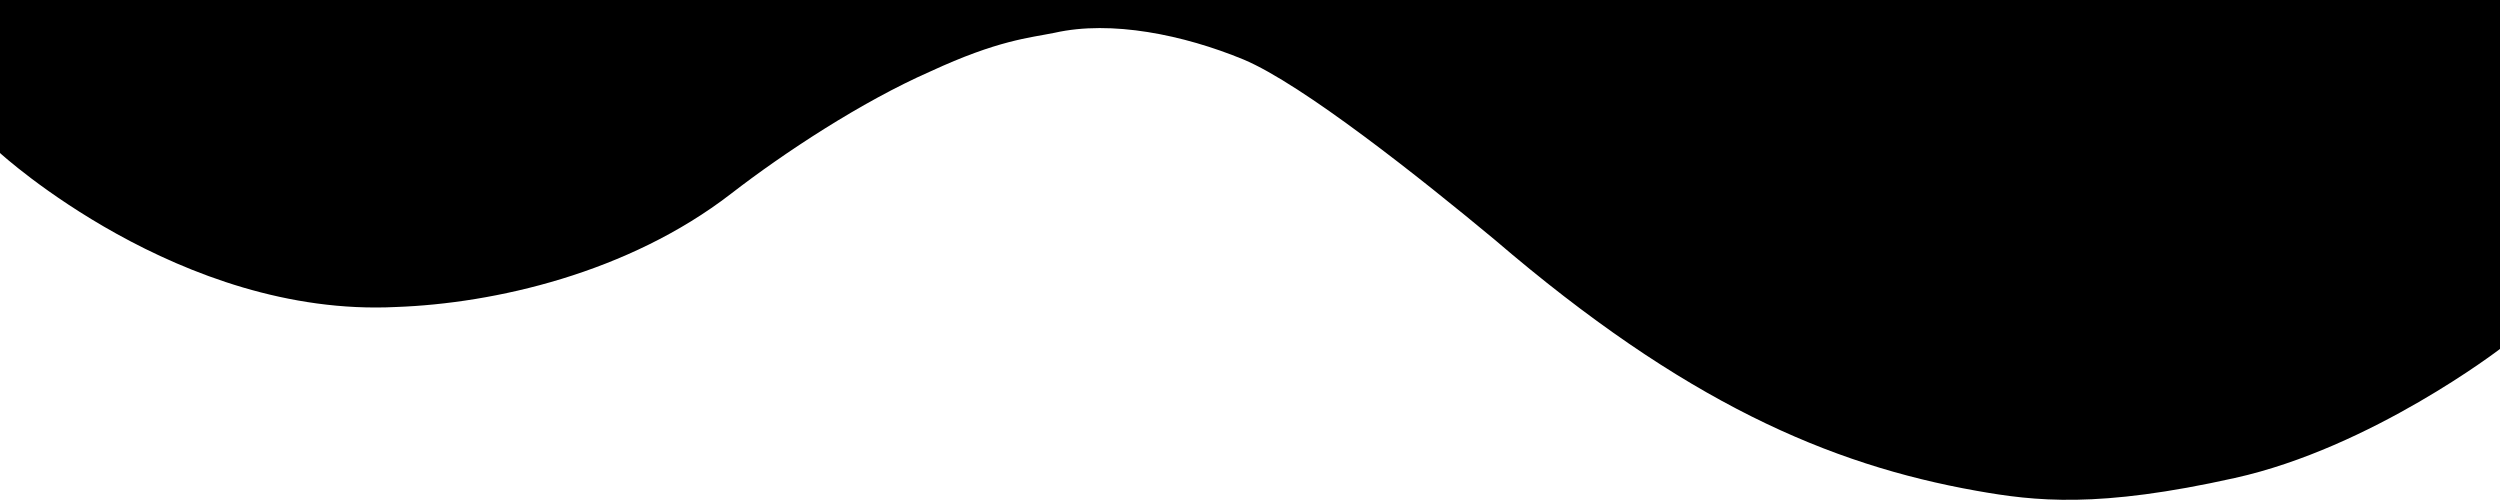 <?xml version="1.0" encoding="utf-8"?>
<!-- Generator: Adobe Illustrator 23.0.6, SVG Export Plug-In . SVG Version: 6.00 Build 0)  -->
<svg version="1.1" id="waves-pattern" xmlns="http://www.w3.org/2000/svg" xmlns:xlink="http://www.w3.org/1999/xlink" x="0px"
	 y="0px" viewBox="0 0 1000 200" style="enable-background:new 0 0 1000 200;" xml:space="preserve">
<path d="M421.9,13.1c22.6-5.1,51.5,0.8,75.5,10.7c23.6,9.9,70.9,47.5,100.5,72.1c75.8,65,133.7,89.9,192.6,100.4
	c23.6,4.2,48.7,7.1,103.4-5.1c54.7-12.1,106.2-51.7,106.2-51.7V0H0v61.2c0,0,72,65.9,158.4,61.6c39.2-1.4,92.8-13.5,134-45.3
	c21.2-16.4,52.2-36.8,79.7-48.9C399.3,16,411.6,15.2,421.9,13.1z"/>
</svg>
